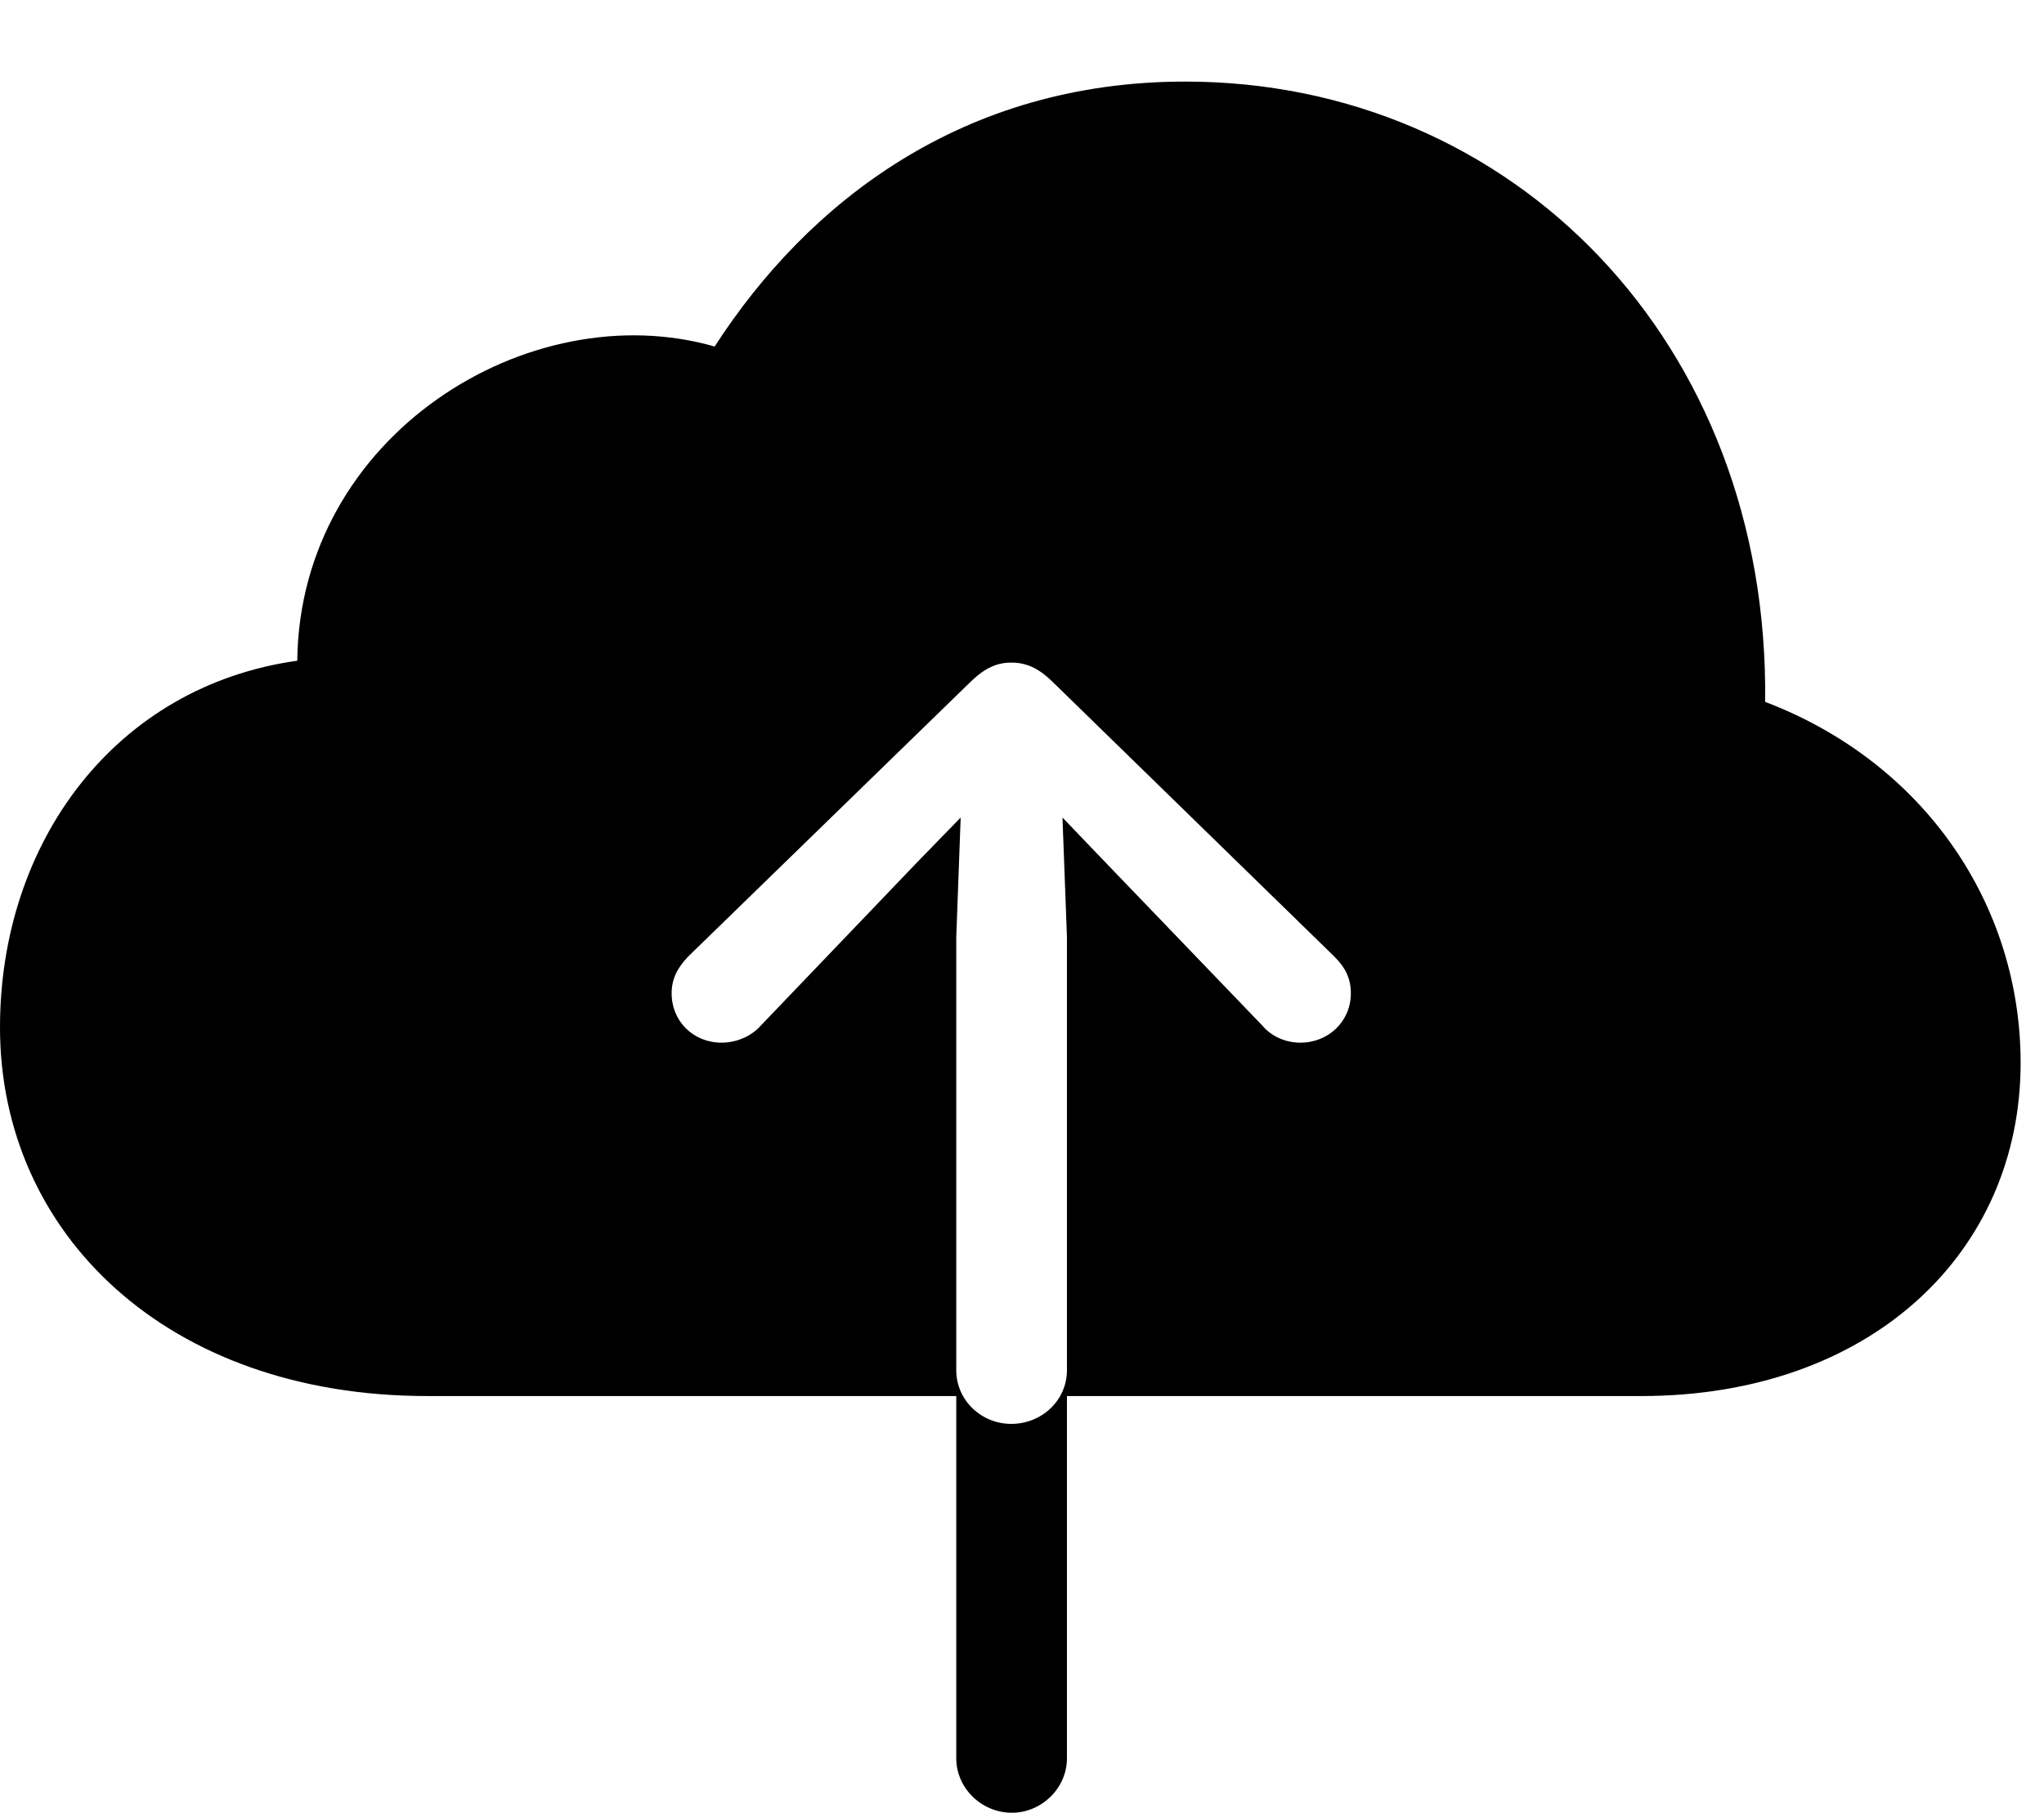 <svg version="1.1" xmlns="http://www.w3.org/2000/svg" xmlns:xlink="http://www.w3.org/1999/xlink" width="31.562" height="27.998" viewBox="0 0 31.562 27.998">
 <g>
  <rect height="27.998" opacity="0" width="31.562" x="0" y="0"/>
  <path d="M27.256 10.84C29.736 11.787 31.201 13.994 31.201 16.416C31.201 19.346 28.887 21.562 25.342 21.562L16.475 21.562L16.475 27.158C16.475 27.617 16.084 27.998 15.625 27.998C15.156 27.998 14.766 27.617 14.766 27.158L14.766 21.562L6.602 21.562C2.568 21.562 0 19.043 0 15.869C0 12.998 1.787 10.596 4.59 10.205C4.629 6.719 8.174 4.531 11.035 5.352C12.48 3.115 14.873 1.26 18.301 1.26C23.359 1.26 27.324 5.293 27.256 10.84ZM15 10.518L10.625 14.775C10.469 14.941 10.371 15.107 10.371 15.342C10.371 15.771 10.703 16.104 11.143 16.104C11.357 16.104 11.592 16.016 11.748 15.84L14.16 13.32L14.834 12.627L14.766 14.473L14.766 21.162C14.766 21.631 15.156 21.992 15.615 21.992C16.084 21.992 16.475 21.631 16.475 21.162L16.475 14.473L16.406 12.627L17.07 13.32L19.492 15.84C19.639 16.016 19.863 16.104 20.078 16.104C20.518 16.104 20.859 15.771 20.859 15.342C20.859 15.107 20.771 14.941 20.605 14.775L16.24 10.518C16.025 10.312 15.84 10.234 15.615 10.234C15.4 10.234 15.215 10.312 15 10.518Z" fill="currentColor"/>
 </g>
</svg>
